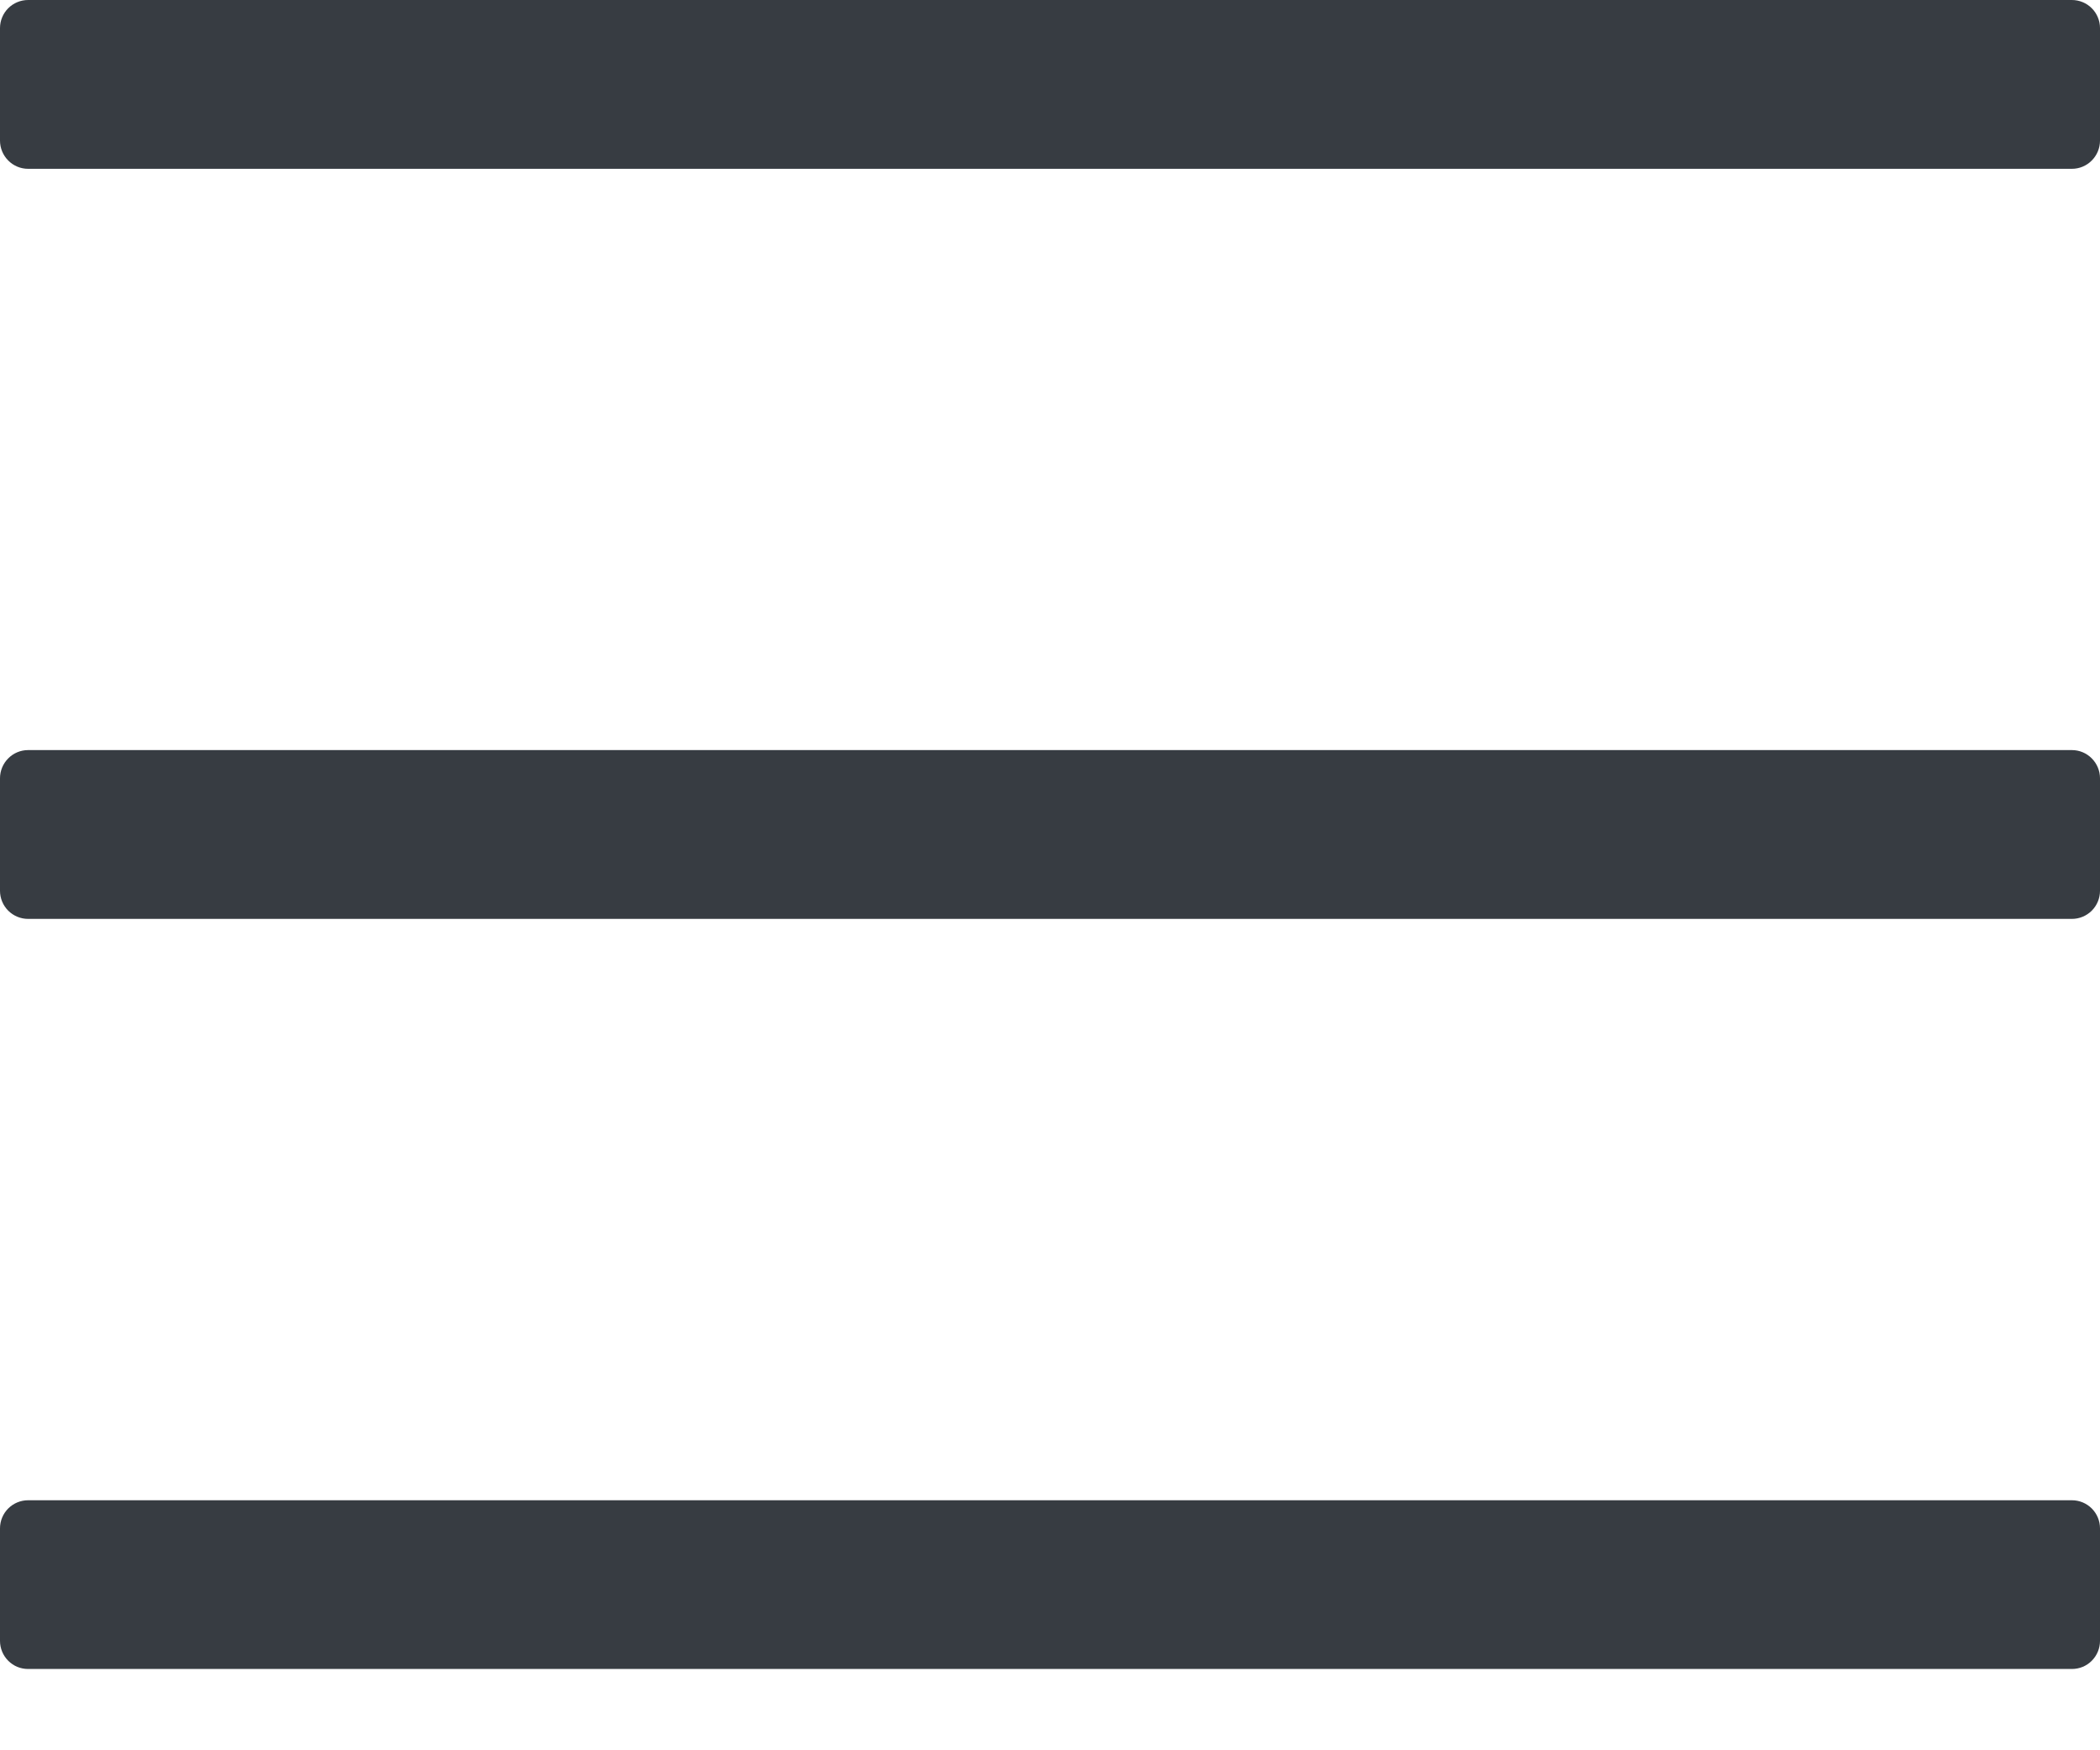 <svg width="24" height="20" viewBox="0 0 24 20" fill="none" xmlns="http://www.w3.org/2000/svg">
<path d="M23.679 1.929H0.321C0.236 1.929 0.154 1.895 0.094 1.834C0.034 1.774 0 1.692 0 1.607L0 0.321C0 0.236 0.034 0.154 0.094 0.094C0.154 0.034 0.236 0 0.321 0H23.679C23.764 0 23.846 0.034 23.906 0.094C23.966 0.154 24 0.236 24 0.321V1.607C24 1.692 23.966 1.774 23.906 1.834C23.846 1.895 23.764 1.929 23.679 1.929ZM23.679 10.5H0.321C0.236 10.5 0.154 10.466 0.094 10.406C0.034 10.346 0 10.264 0 10.179L0 8.893C0 8.808 0.034 8.726 0.094 8.666C0.154 8.605 0.236 8.571 0.321 8.571H23.679C23.764 8.571 23.846 8.605 23.906 8.666C23.966 8.726 24 8.808 24 8.893V10.179C24 10.264 23.966 10.346 23.906 10.406C23.846 10.466 23.764 10.5 23.679 10.5ZM23.679 19.071H0.321C0.236 19.071 0.154 19.038 0.094 18.977C0.034 18.917 0 18.835 0 18.75L0 17.464C0 17.379 0.034 17.297 0.094 17.237C0.154 17.177 0.236 17.143 0.321 17.143H23.679C23.764 17.143 23.846 17.177 23.906 17.237C23.966 17.297 24 17.379 24 17.464V18.75C24 18.835 23.966 18.917 23.906 18.977C23.846 19.038 23.764 19.071 23.679 19.071Z" fill="#373C42"/>
</svg>
